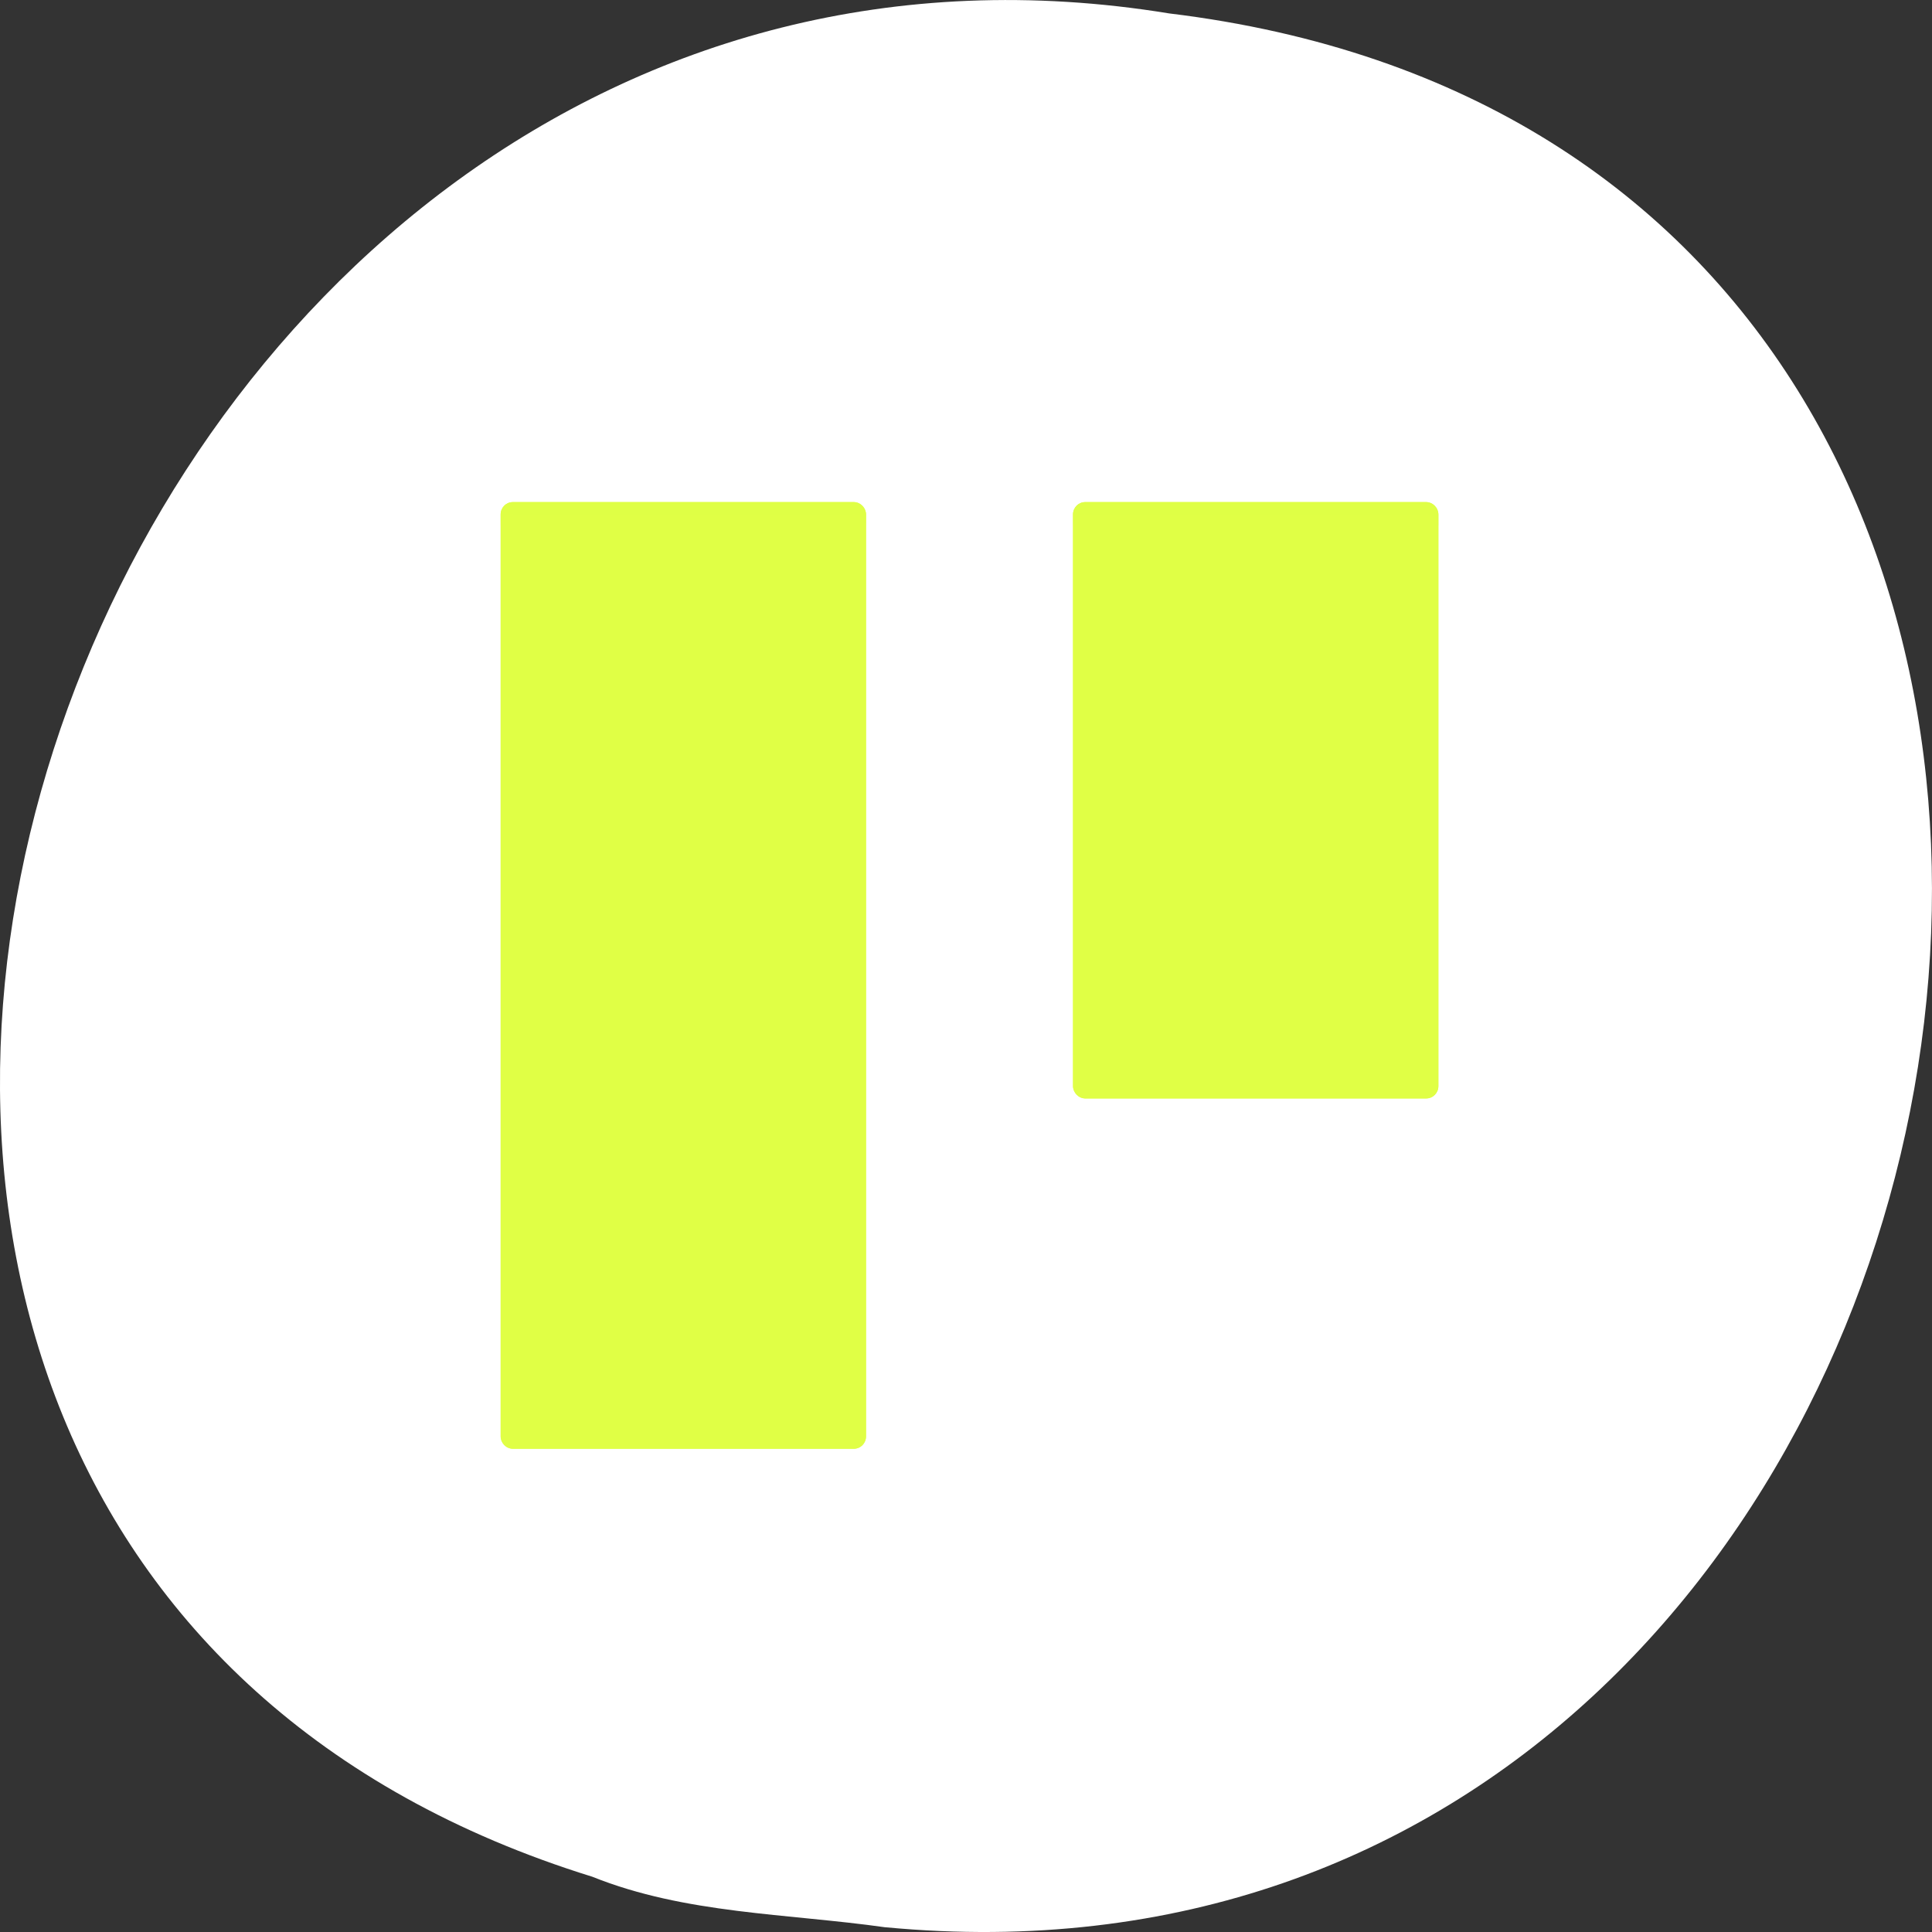 <svg xmlns="http://www.w3.org/2000/svg" viewBox="0 0 256 256"><rect x="0" y="0" width="256" height="256" fill="#333333" stroke="none"/><g transform="translate(0 -796.36)"><path d="m 117.3 1051.73 c 155.28 14.765 197.08 -234.25 37.632 -253.59 -146.61 -23.968 -222.12 201.75 -76.44 246.9 c 12.317 4.946 25.786 4.852 38.807 6.696 z" fill="#ffffff" color="#000"/><g transform="matrix(4.841 0 0 4.887 12.283 808.32)" fill="#e0ff4500f"><rect y="11.167" x="11.167" height="25.667" width="10" rx="0.333"/><rect width="10" height="16.17" x="26.833" y="11.167" rx="0.333"/><path d="m 11.5 11.167 c -0.185 0 -0.334 0.149 -0.334 0.334 v 24.999 c 0 0.185 0.149 0.334 0.334 0.334 h 9.332 c 0.185 0 0.334 -0.149 0.334 -0.334 v -24.999 c 0 -0.185 -0.149 -0.334 -0.334 -0.334 h -9.332 z m 15.667 0 c -0.185 0 -0.334 0.149 -0.334 0.334 v 15.499 c 0 0.185 0.149 0.334 0.334 0.334 h 9.332 c 0.185 0 0.334 -0.149 0.334 -0.334 v -15.499 c 0 -0.185 -0.149 -0.334 -0.334 -0.334 h -9.332 z"/><path d="m 11.5 11.166 c -0.185 0 -0.334 0.149 -0.334 0.334 v 0.334 c 0 -0.185 0.149 -0.334 0.334 -0.334 h 9.333 c 0.185 0 0.334 0.149 0.334 0.334 v -0.334 c 0 -0.185 -0.149 -0.334 -0.334 -0.334 h -9.333 z m 15.667 0 c -0.185 0 -0.334 0.149 -0.334 0.334 v 0.334 c 0 -0.185 0.149 -0.334 0.334 -0.334 h 9.333 c 0.185 0 0.334 0.149 0.334 0.334 v -0.334 c 0 -0.185 -0.149 -0.334 -0.334 -0.334 h -9.333 z" fill-opacity="0.235"/></g></g></svg>